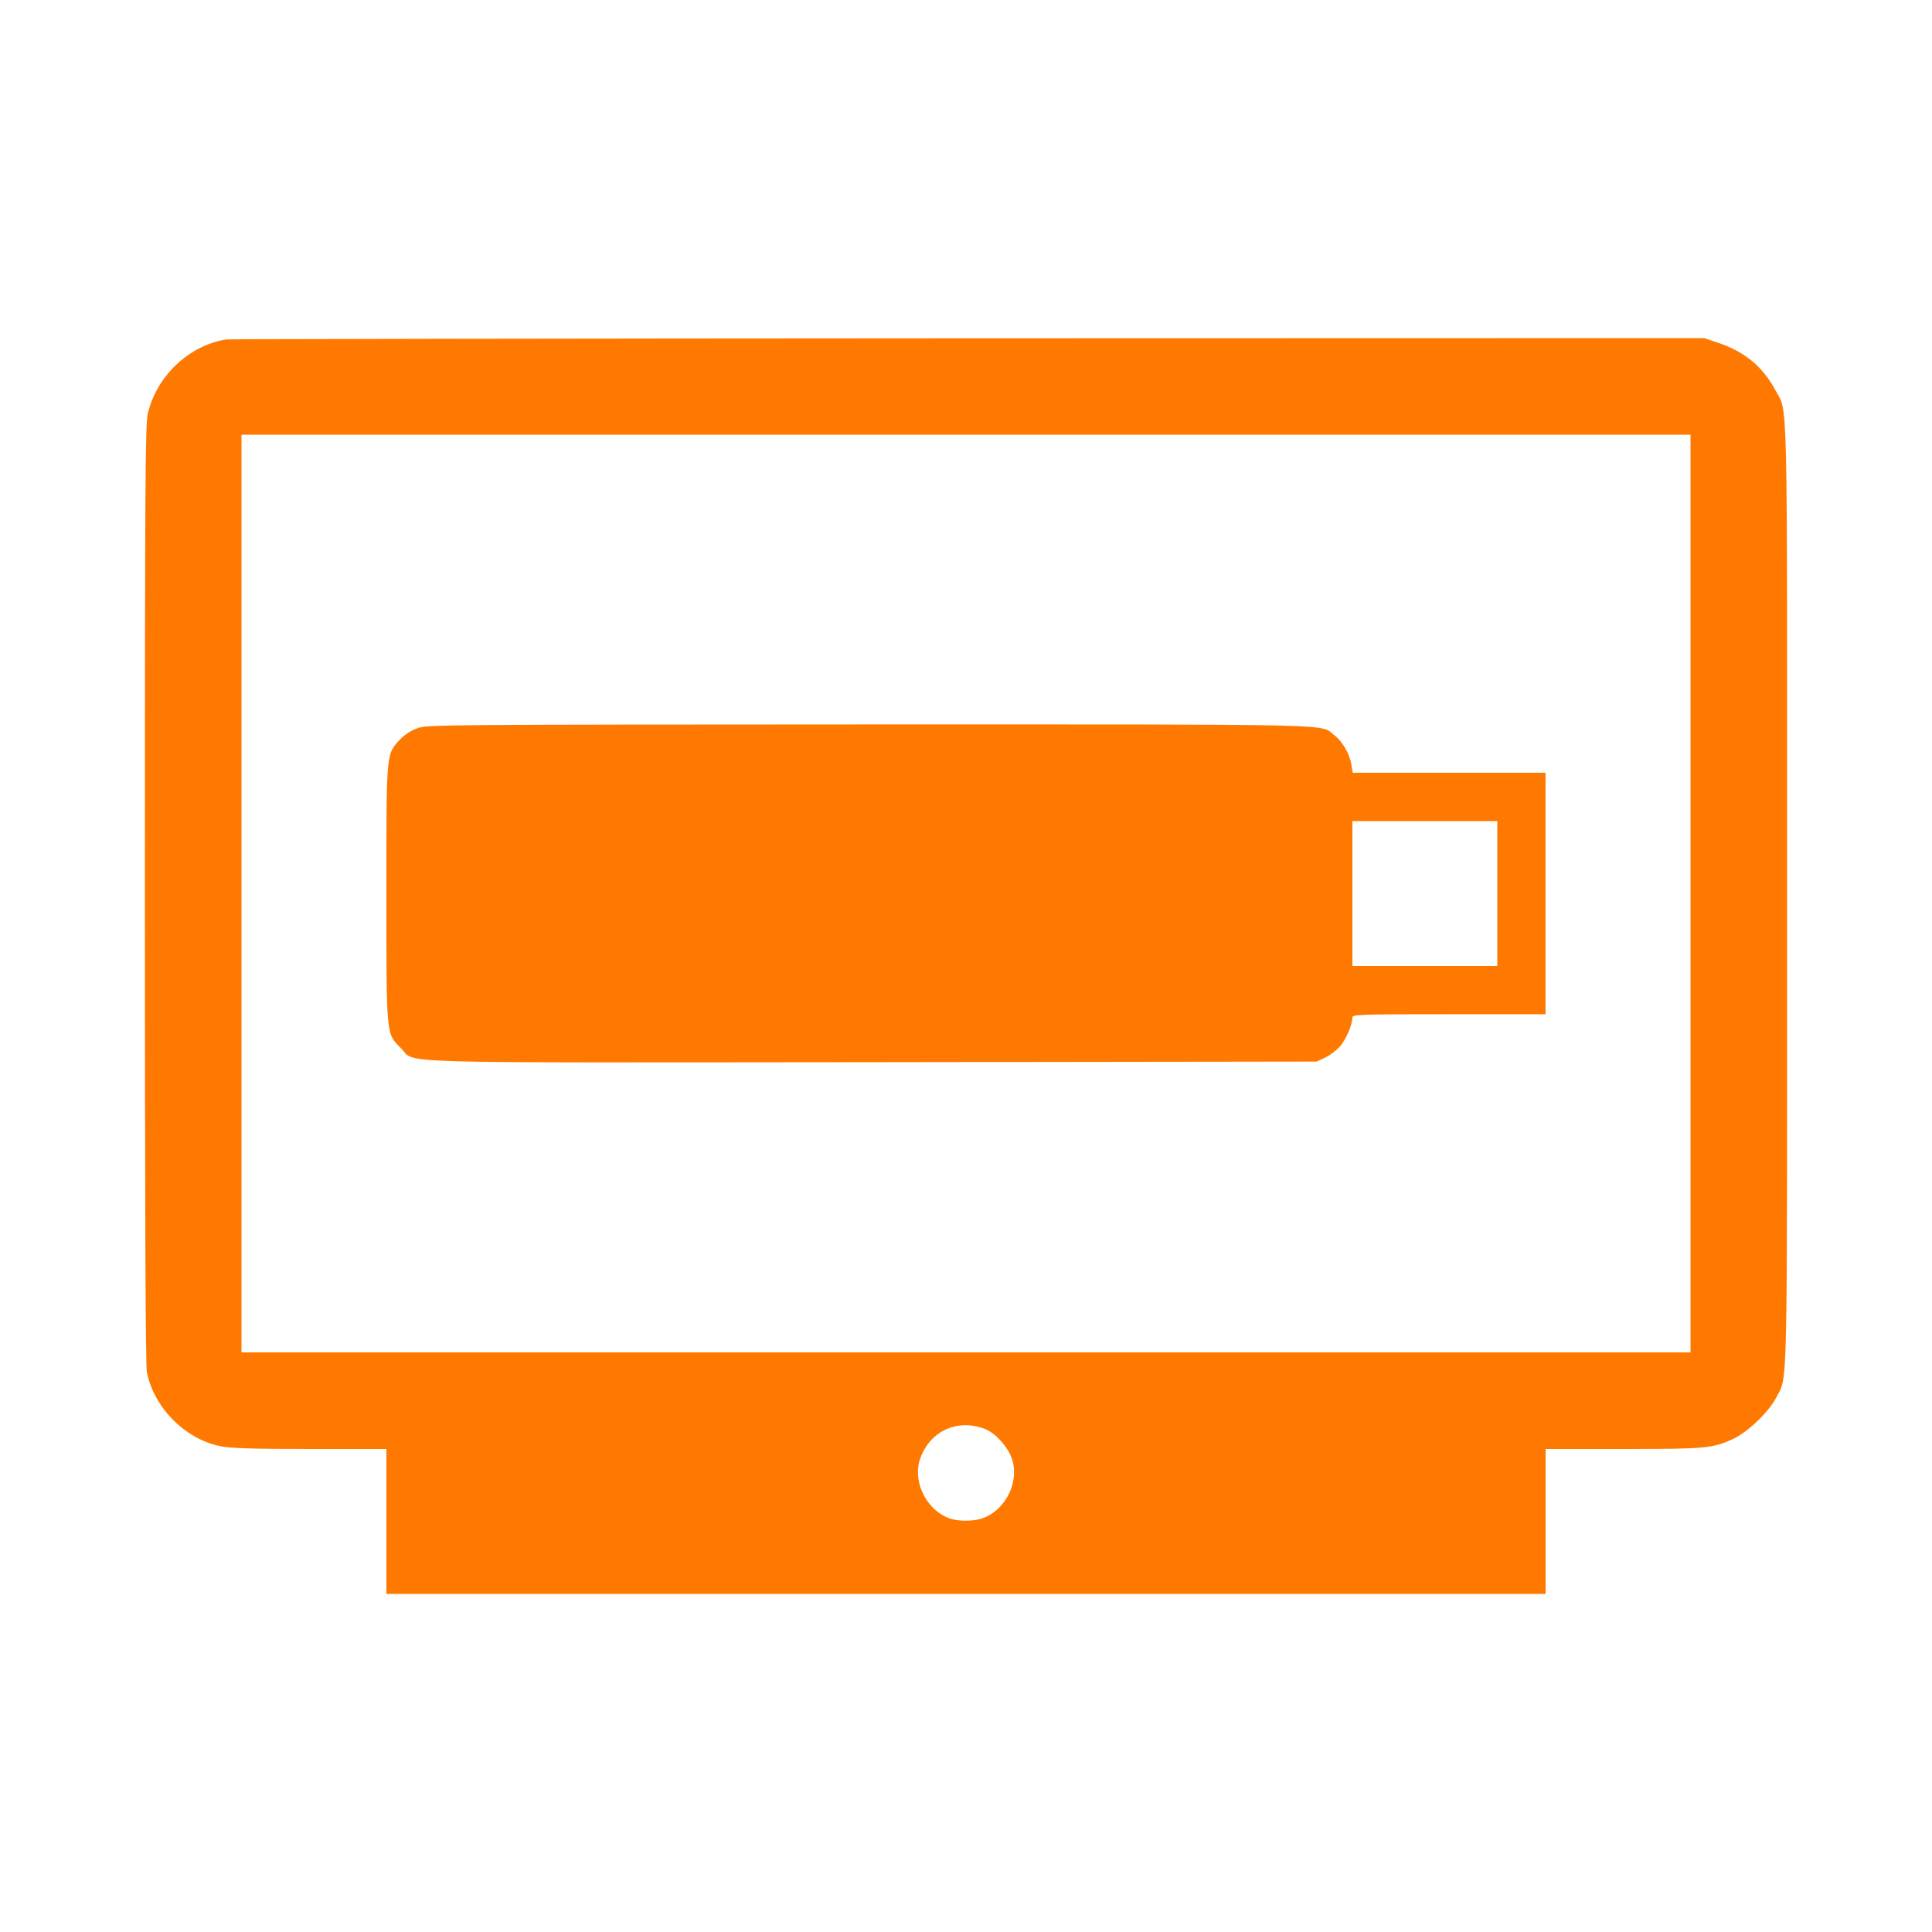 <!-- Generated by IcoMoon.io -->
<svg version="1.1" xmlns="http://www.w3.org/2000/svg" width="32" height="32" viewBox="0 0 32 32">
<title>La_Cle</title>
<path fill="#ff7900" d="M3.744 5.622c-0.618 0.102-1.149 0.605-1.296 1.229-0.042 0.179-0.048 1.155-0.048 7.952 0 5.139 0.010 7.805 0.032 7.92 0.112 0.582 0.624 1.107 1.21 1.229 0.163 0.035 0.509 0.048 1.488 0.048h1.27v2.4h19.2v-2.4h1.28c1.37 0 1.478-0.010 1.818-0.163 0.246-0.112 0.598-0.448 0.723-0.691 0.192-0.381 0.179 0.179 0.179-8.323 0-8.586 0.016-7.965-0.195-8.362-0.205-0.384-0.509-0.637-0.941-0.781l-0.237-0.080-12.202 0.003c-6.71 0.003-12.237 0.013-12.282 0.019zM28 14.8v7.6h-24v-15.2h24v7.6zM16.31 23.667c0.166 0.061 0.365 0.275 0.442 0.47 0.141 0.371-0.070 0.842-0.445 0.998-0.166 0.070-0.451 0.070-0.611 0.003-0.378-0.16-0.589-0.63-0.448-0.998 0.17-0.445 0.611-0.643 1.062-0.474z"></path>
<path fill="#ff7900" d="M6.918 12.061c-0.112 0.038-0.214 0.106-0.294 0.189-0.23 0.25-0.224 0.182-0.224 2.55 0 2.394-0.006 2.314 0.243 2.563 0.256 0.259-0.419 0.237 7.821 0.23l7.344-0.010 0.15-0.070c0.080-0.042 0.192-0.125 0.246-0.192 0.096-0.118 0.195-0.352 0.195-0.464 0-0.054 0.074-0.058 1.6-0.058h1.6v-4h-3.194l-0.022-0.138c-0.029-0.176-0.15-0.384-0.282-0.483-0.25-0.192 0.288-0.179-7.699-0.179-7.014 0.003-7.322 0.003-7.485 0.061zM24.8 14.8v1.2h-2.4v-2.4h2.4v1.2z"></path>
</svg>
